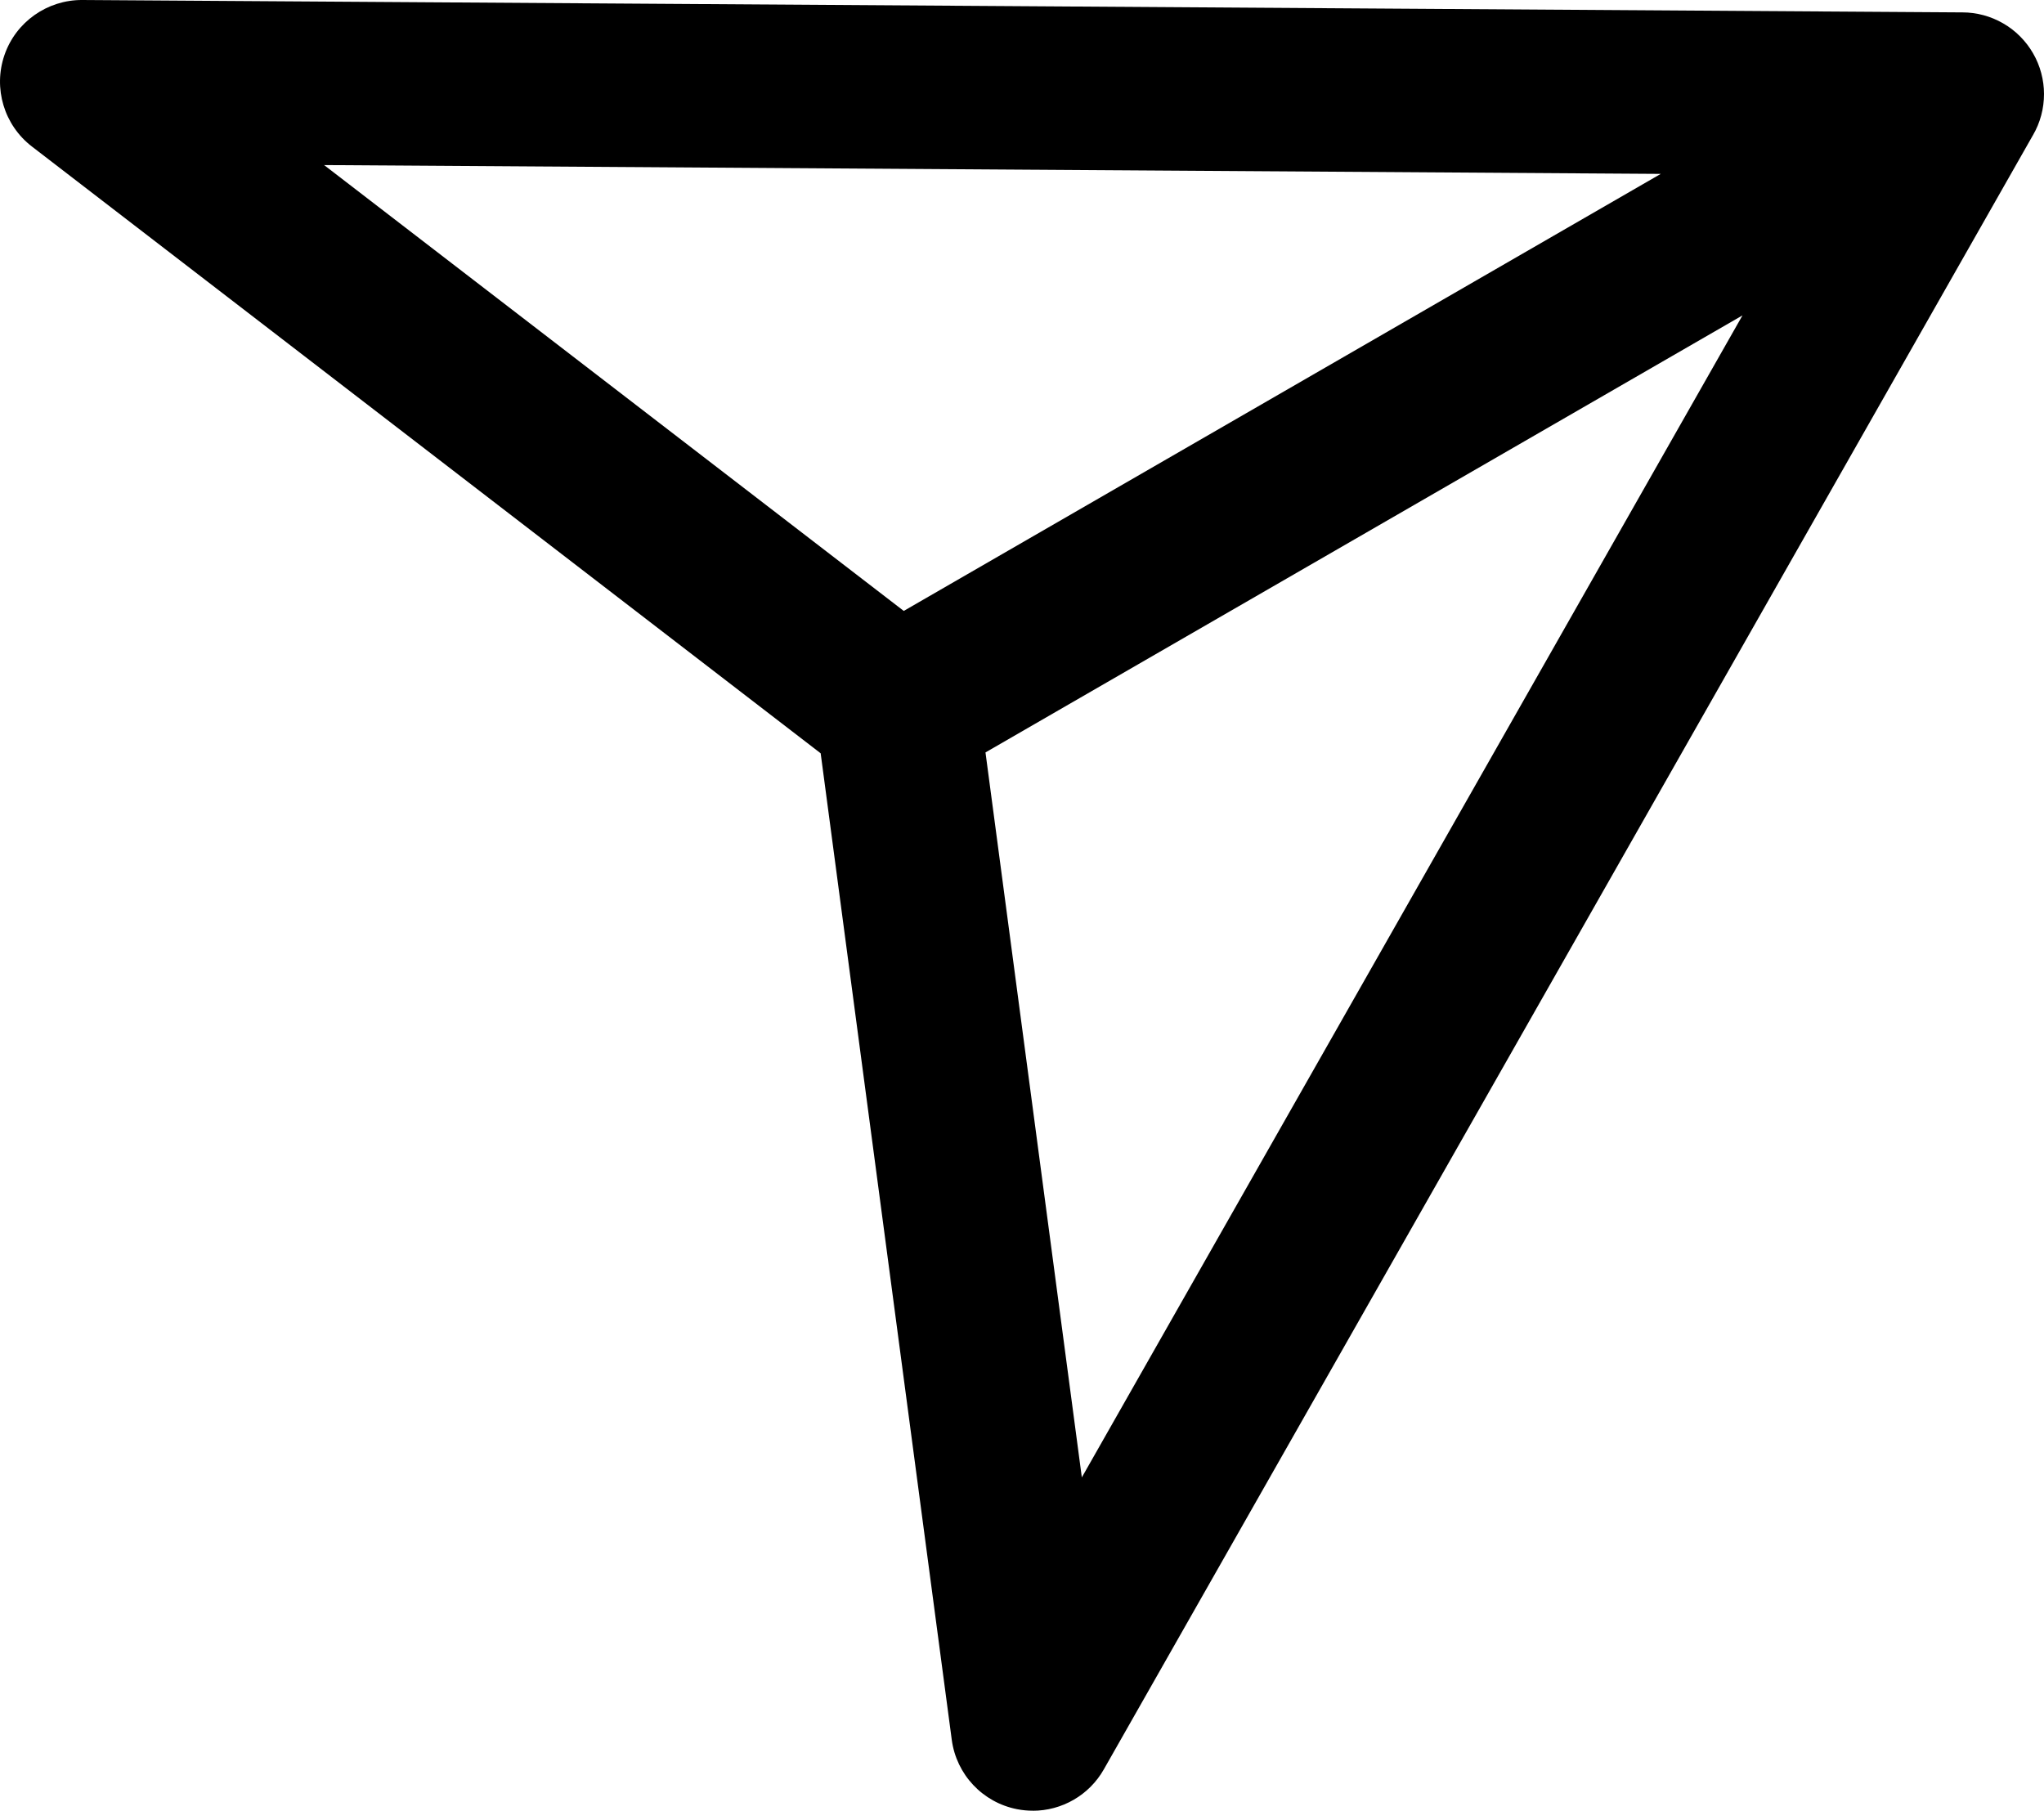<?xml version="1.0" encoding="UTF-8"?>
<svg id="Ebene_2" data-name="Ebene 2" xmlns="http://www.w3.org/2000/svg" viewBox="0 0 424.11 375.7">
  <defs>
    <style>
      .cls-1 {
        stroke-width: 0px;
      }
    </style>
  </defs>
  <g id="instagram_UI_icons_set" data-name="instagram UI icons set">
    <path class="cls-1" d="m214.3,375.7c-1.08,0-2.16-.1-3.25-.31-7.15-1.39-12.61-7.19-13.57-14.41l-27.2-204.68L6.62,30.4C.85,25.96-1.44,18.33.92,11.44S9.82-.04,17.07,0l389.88,2.57c.07,0,.15,0,.22,0,1.46,0,2.93.19,4.38.58,1.44.39,2.81.96,4.07,1.69,1.28.73,2.47,1.64,3.53,2.71,1.06,1.06,1.96,2.24,2.69,3.51.74,1.27,1.31,2.65,1.7,4.11.38,1.43.57,2.88.57,4.32,0,1.48-.18,2.98-.58,4.45-.39,1.45-.96,2.82-1.7,4.09-.03.06-.06.11-.1.17l-192.7,338.93c-3.05,5.37-8.72,8.58-14.74,8.58Zm-9.82-219.57l19.99,150.41,137.08-241.1-157.07,90.68ZM67.25,34.25l120.27,92.51,157.07-90.68-277.34-1.83Z"/>
  </g>
</svg>
